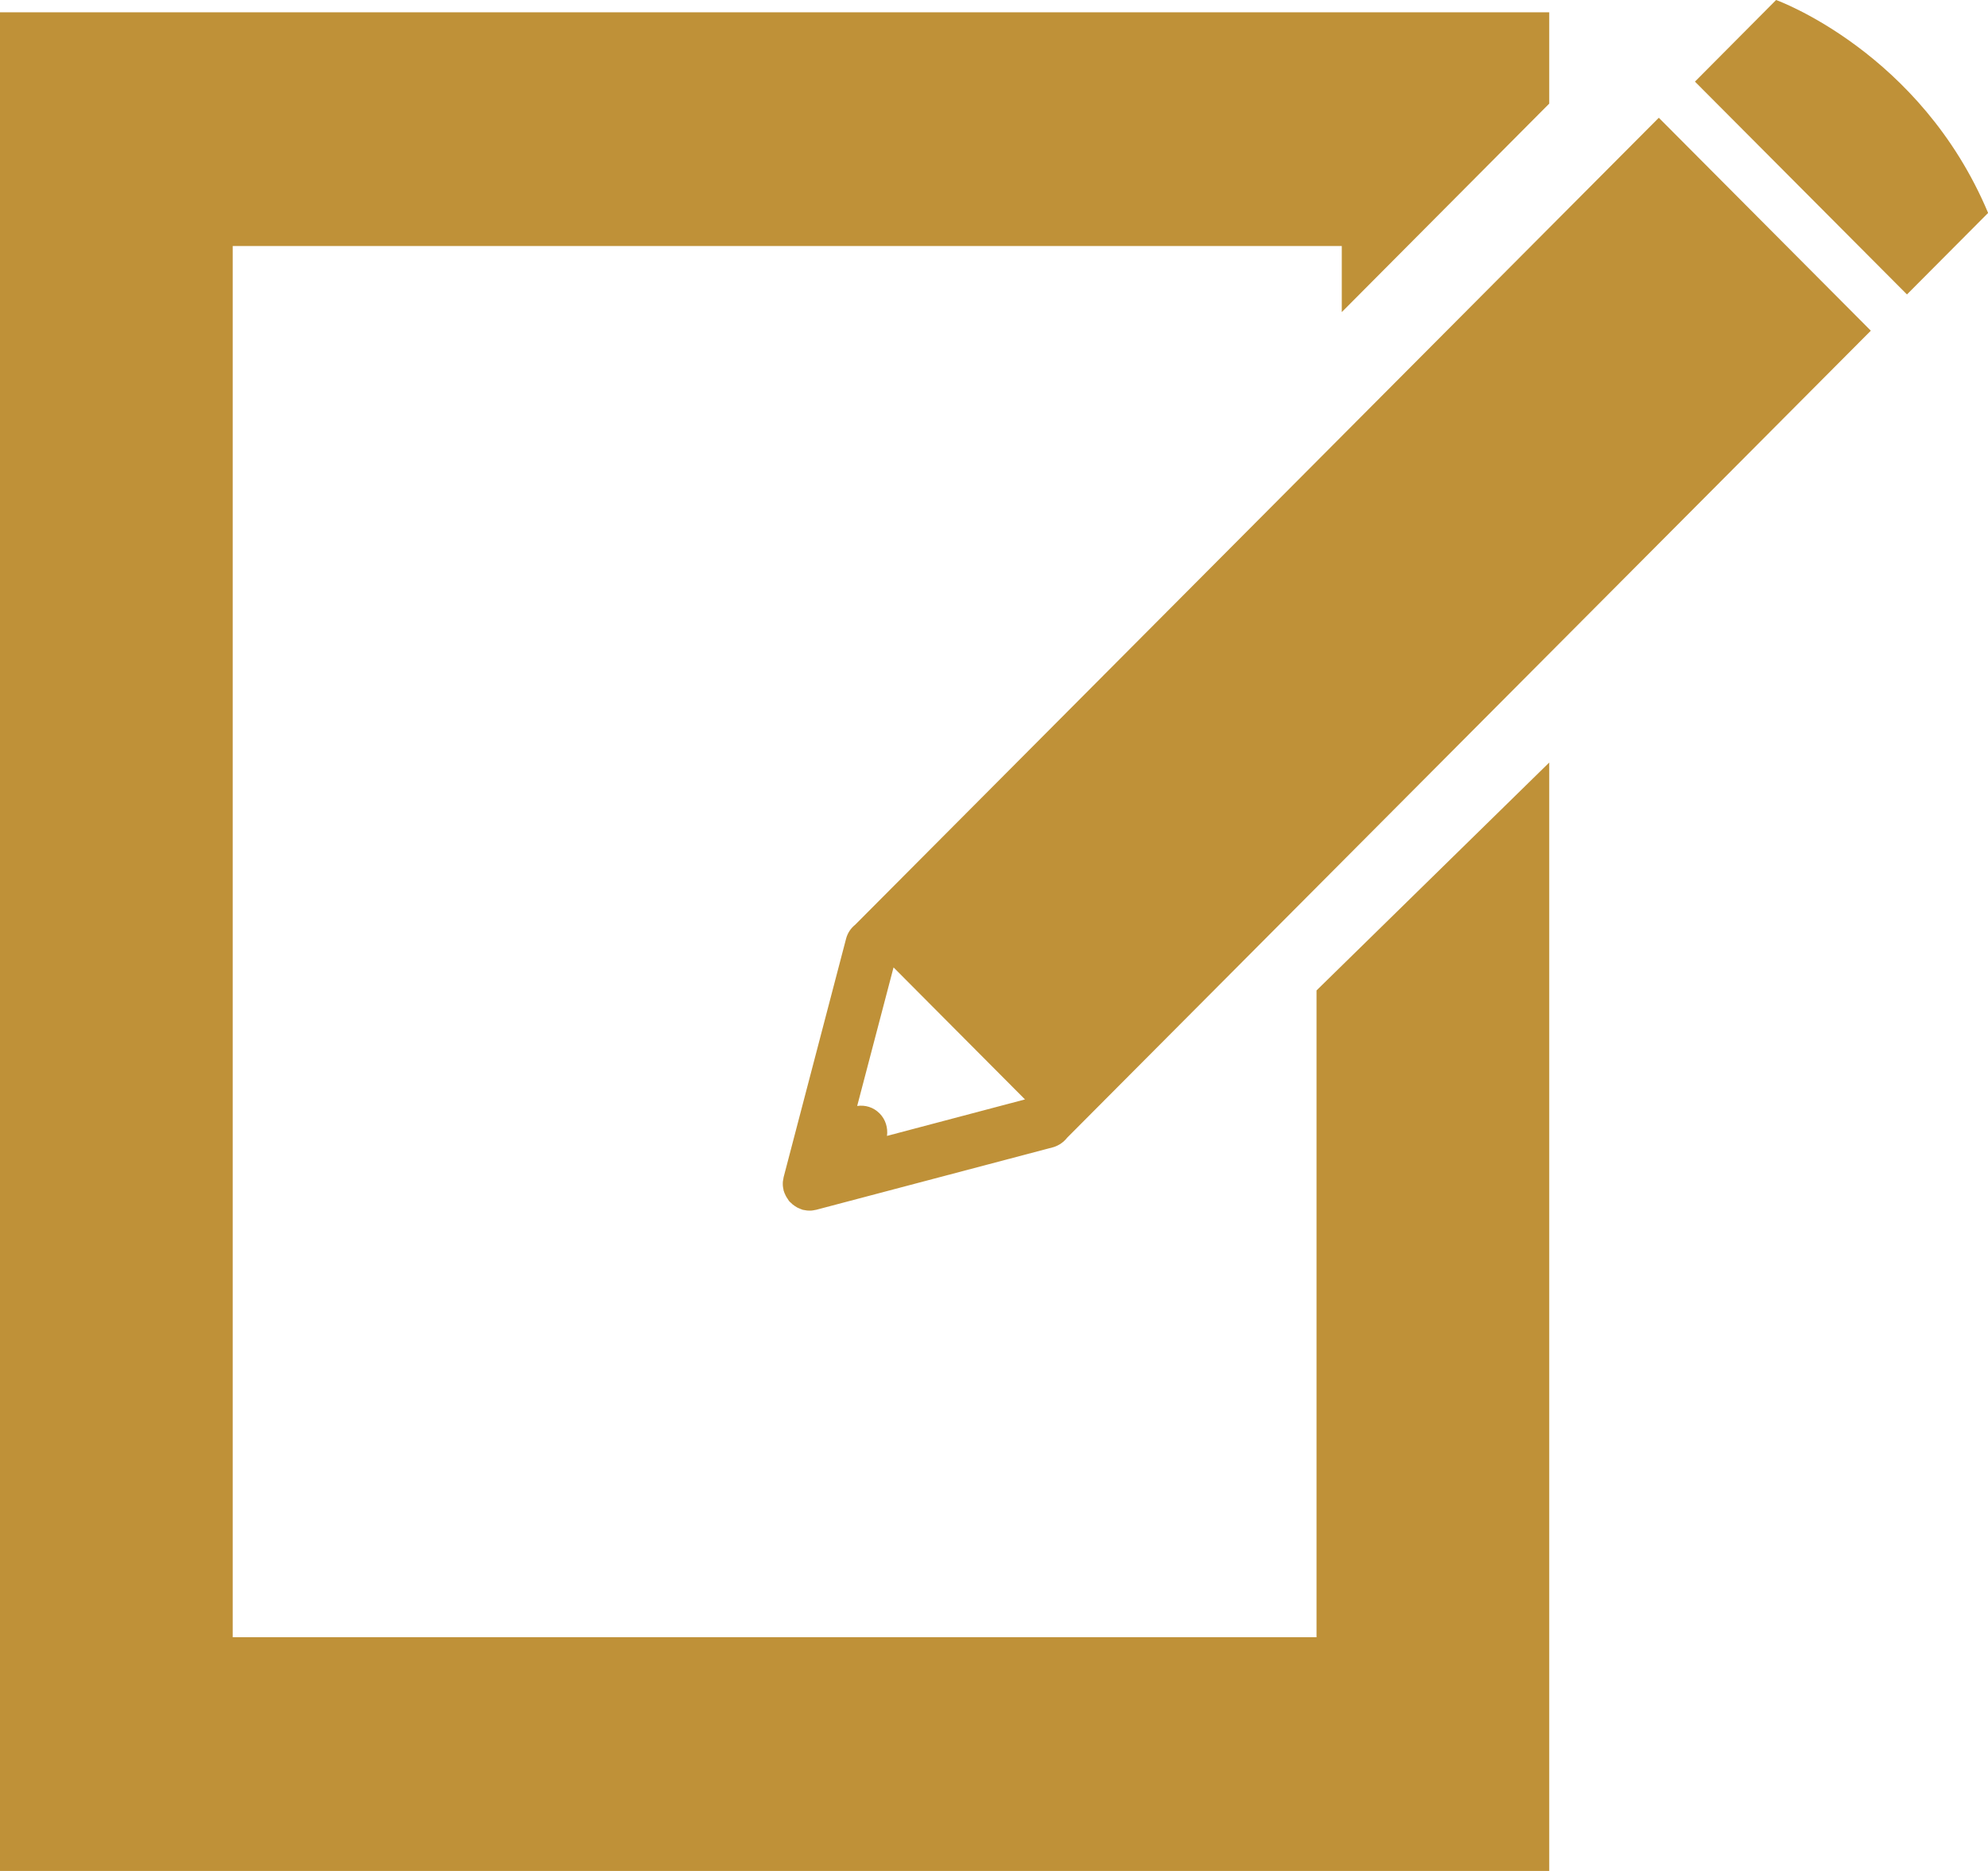 <?xml version="1.0" encoding="utf-8"?>
<!-- Generator: Adobe Illustrator 16.0.0, SVG Export Plug-In . SVG Version: 6.00 Build 0)  -->
<!DOCTYPE svg PUBLIC "-//W3C//DTD SVG 1.1//EN" "http://www.w3.org/Graphics/SVG/1.1/DTD/svg11.dtd">
<svg version="1.1" id="Layer_1" xmlns="http://www.w3.org/2000/svg" xmlns:xlink="http://www.w3.org/1999/xlink" x="0px" y="0px"
	 width="17px" height="16px" viewBox="55.5 56 17 16" enable-background="new 55.5 56 17 16" xml:space="preserve">
<g>
	<rect x="55.5" y="56" fill="none" width="17" height="16"/>
	<g>
		<polygon fill="#BF9138" points="66.758,64.47 66.758,70.001 57.49,70.001 57.49,58.104 66.974,58.104 66.974,58.669 
			68.748,56.886 68.748,56.105 55.5,56.105 55.5,72 68.748,72 68.748,71.109 68.748,62.521 		"/>
		<g>
			<path fill="#BF9138" d="M64.626,65.729l6.872-6.901l-1.813-1.821l-6.872,6.901c-0.037,0.03-0.065,0.07-0.078,0.12l-0.534,2.039
				c-0.001,0.003-0.001,0.008-0.002,0.012c-0.002,0.008-0.003,0.016-0.004,0.023s-0.001,0.015-0.001,0.022
				c0,0.007,0,0.015,0.001,0.021c0.001,0.009,0.002,0.017,0.004,0.024c0.001,0.004,0.001,0.008,0.002,0.012
				c0,0.003,0.002,0.005,0.003,0.008c0.002,0.008,0.005,0.016,0.009,0.023c0.003,0.006,0.005,0.013,0.009,0.019
				c0.003,0.007,0.008,0.013,0.012,0.019s0.008,0.013,0.012,0.019c0.005,0.006,0.01,0.011,0.016,0.016
				c0.005,0.005,0.01,0.01,0.016,0.015s0.012,0.009,0.018,0.013c0.007,0.005,0.013,0.009,0.019,0.012
				c0.007,0.004,0.013,0.007,0.02,0.009c0.008,0.004,0.015,0.007,0.022,0.009c0.003,0.001,0.005,0.003,0.008,0.003
				c0.004,0.001,0.008,0.001,0.012,0.002c0.008,0.002,0.017,0.003,0.024,0.004s0.015,0.001,0.021,0.001c0.008,0,0.015,0,0.022-0.001
				s0.016-0.002,0.023-0.004c0.004-0.001,0.008-0.001,0.012-0.002l2.03-0.536C64.557,65.795,64.597,65.766,64.626,65.729z
				 M63.021,65.521c-0.053-0.053-0.123-0.073-0.191-0.063l0.311-1.185l1.124,1.129l-1.18,0.312
				C63.094,65.645,63.073,65.573,63.021,65.521z"/>
			<path fill="#BF9138" d="M71.807,58.518l-1.813-1.82L70.688,56c0,0,1.234,0.443,1.813,1.821L71.807,58.518z"/>
		</g>
	</g>
</g>
</svg>
